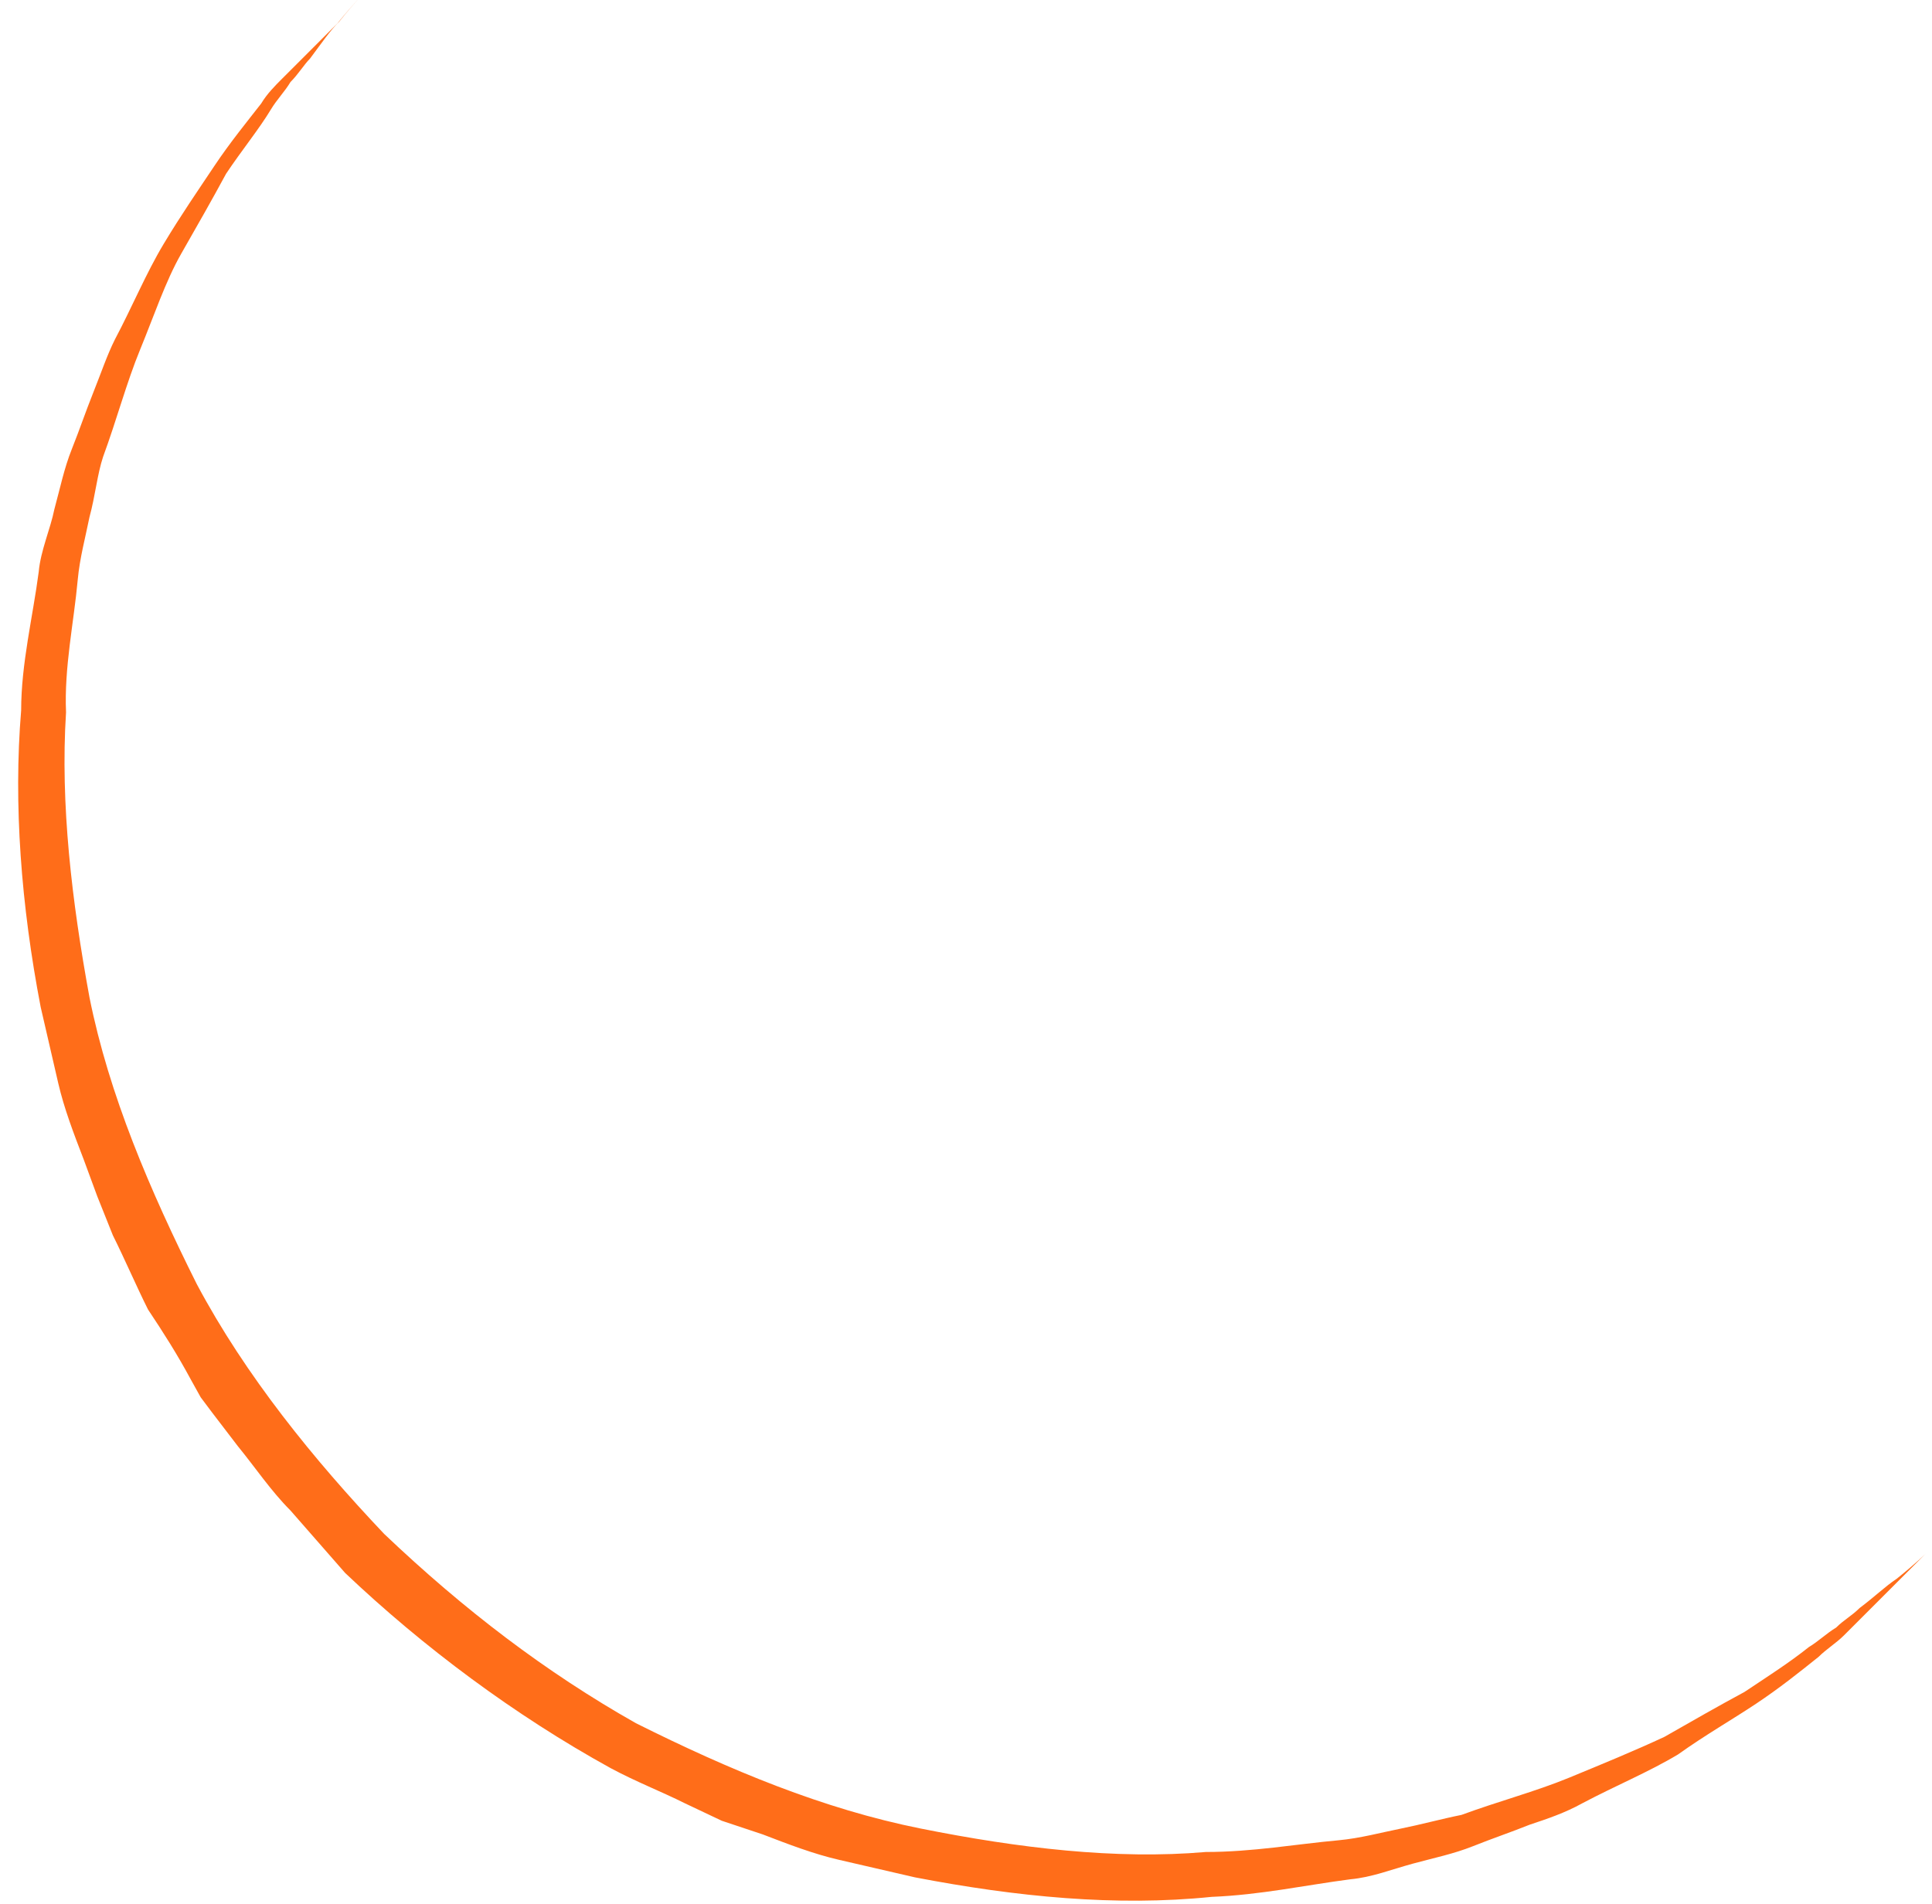<?xml version="1.0" encoding="UTF-8"?>
<svg width="70px" height="69px" viewBox="0 0 70 69" version="1.1" xmlns="http://www.w3.org/2000/svg" xmlns:xlink="http://www.w3.org/1999/xlink">
    <!-- Generator: Sketch 44.1 (41455) - http://www.bohemiancoding.com/sketch -->
    <title>Shape</title>
    <desc>Created with Sketch.</desc>
    <defs></defs>
    <g id="Symbols" stroke="none" stroke-width="1" fill="none" fill-rule="evenodd">
        <g id="Form/Input/File/Process" transform="translate(-423, -58)" fill-rule="nonzero" fill="#FF6D19">
            <g id="Bulk-upload">
                <path d="M410,80 C410,80 410,80.5 410.1,81.4 C410.1,81.9 410.2,82.4 410.3,83.1 C410.3,83.4 410.4,83.8 410.4,84.2 C410.5,84.6 410.5,85 410.6,85.4 C410.8,86.2 410.9,87.2 411.1,88.2 C411.4,89.2 411.7,90.3 412,91.4 C412.3,92.5 412.9,93.7 413.4,94.9 C413.9,96.1 414.6,97.3 415.2,98.6 C415.5,99.2 416,99.8 416.4,100.5 C416.8,101.1 417.2,101.8 417.7,102.4 C418.7,103.6 419.6,105 420.8,106.1 C423,108.6 425.8,110.8 428.7,112.8 C431.7,114.8 435.2,116.2 438.8,117.4 C442.4,118.5 446.3,118.9 450,119 C454,118.9 457.7,118.4 461.3,117.4 C464.9,116.2 468.3,114.8 471.3,112.8 C474.3,110.8 477.1,108.6 479.2,106.1 C480.4,104.9 481.3,103.6 482.3,102.4 C482.8,101.8 483.2,101.1 483.6,100.5 C484,99.9 484.4,99.2 484.8,98.6 C485.4,97.3 486.1,96.1 486.6,94.9 C487.1,93.7 487.6,92.5 488,91.4 C488.3,90.3 488.6,89.2 488.9,88.2 C489.1,87.2 489.3,86.3 489.4,85.4 C489.5,85 489.5,84.6 489.6,84.2 C489.6,83.8 489.7,83.5 489.7,83.1 C489.8,82.4 489.8,81.9 489.9,81.4 C490,80.5 490,80 490,80 L490,81.4 L490,83.1 L490,84.2 C490,84.6 489.9,85 489.9,85.4 C489.8,86.3 489.7,87.2 489.5,88.2 C489.3,89.2 489,90.3 488.8,91.5 C488.5,92.7 488,93.9 487.6,95.2 C487.4,95.9 487.1,96.5 486.8,97.1 C486.5,97.8 486.2,98.4 485.9,99.1 C485.6,99.8 485.2,100.4 484.8,101.1 C484.4,101.8 484.1,102.5 483.6,103.1 C482.6,104.4 481.7,105.8 480.5,107.1 C478.3,109.8 475.5,112.1 472.4,114.2 C471.6,114.7 470.8,115.2 470,115.7 C469.2,116.2 468.3,116.6 467.4,117 L466,117.7 L464.6,118.2 C463.7,118.5 462.8,118.9 461.8,119.2 C458,120.3 453.9,120.9 450,121 L447,120.8 C446,120.8 445,120.6 444,120.5 L442.5,120.3 L441.8,120.2 L441.1,120 C440.1,119.7 439.2,119.5 438.2,119.3 C437.3,119 436.3,118.6 435.4,118.3 L434,117.7 L432.7,117.1 C431.8,116.7 430.9,116.3 430.1,115.8 C429.3,115.3 428.5,114.8 427.7,114.3 C424.6,112.2 421.8,109.8 419.6,107.2 C418.4,106 417.5,104.5 416.5,103.2 C416,102.6 415.7,101.8 415.3,101.2 C414.9,100.5 414.5,99.9 414.2,99.2 C413.9,98.5 413.6,97.9 413.3,97.2 C413,96.5 412.7,95.9 412.5,95.3 C412.1,94 411.6,92.8 411.3,91.6 C411,90.4 410.8,89.3 410.6,88.3 C410.4,87.3 410.3,86.3 410.2,85.5 C410.1,85.1 410.1,84.7 410.1,84.3 L410.1,83.2 L410.1,81.5 C410,80.5 410,80 410,80 Z" id="Shape" transform="translate(450, 100.5) rotate(-315) translate(-450, -100.5) "></path>
            </g>
        </g>
    </g>
</svg>